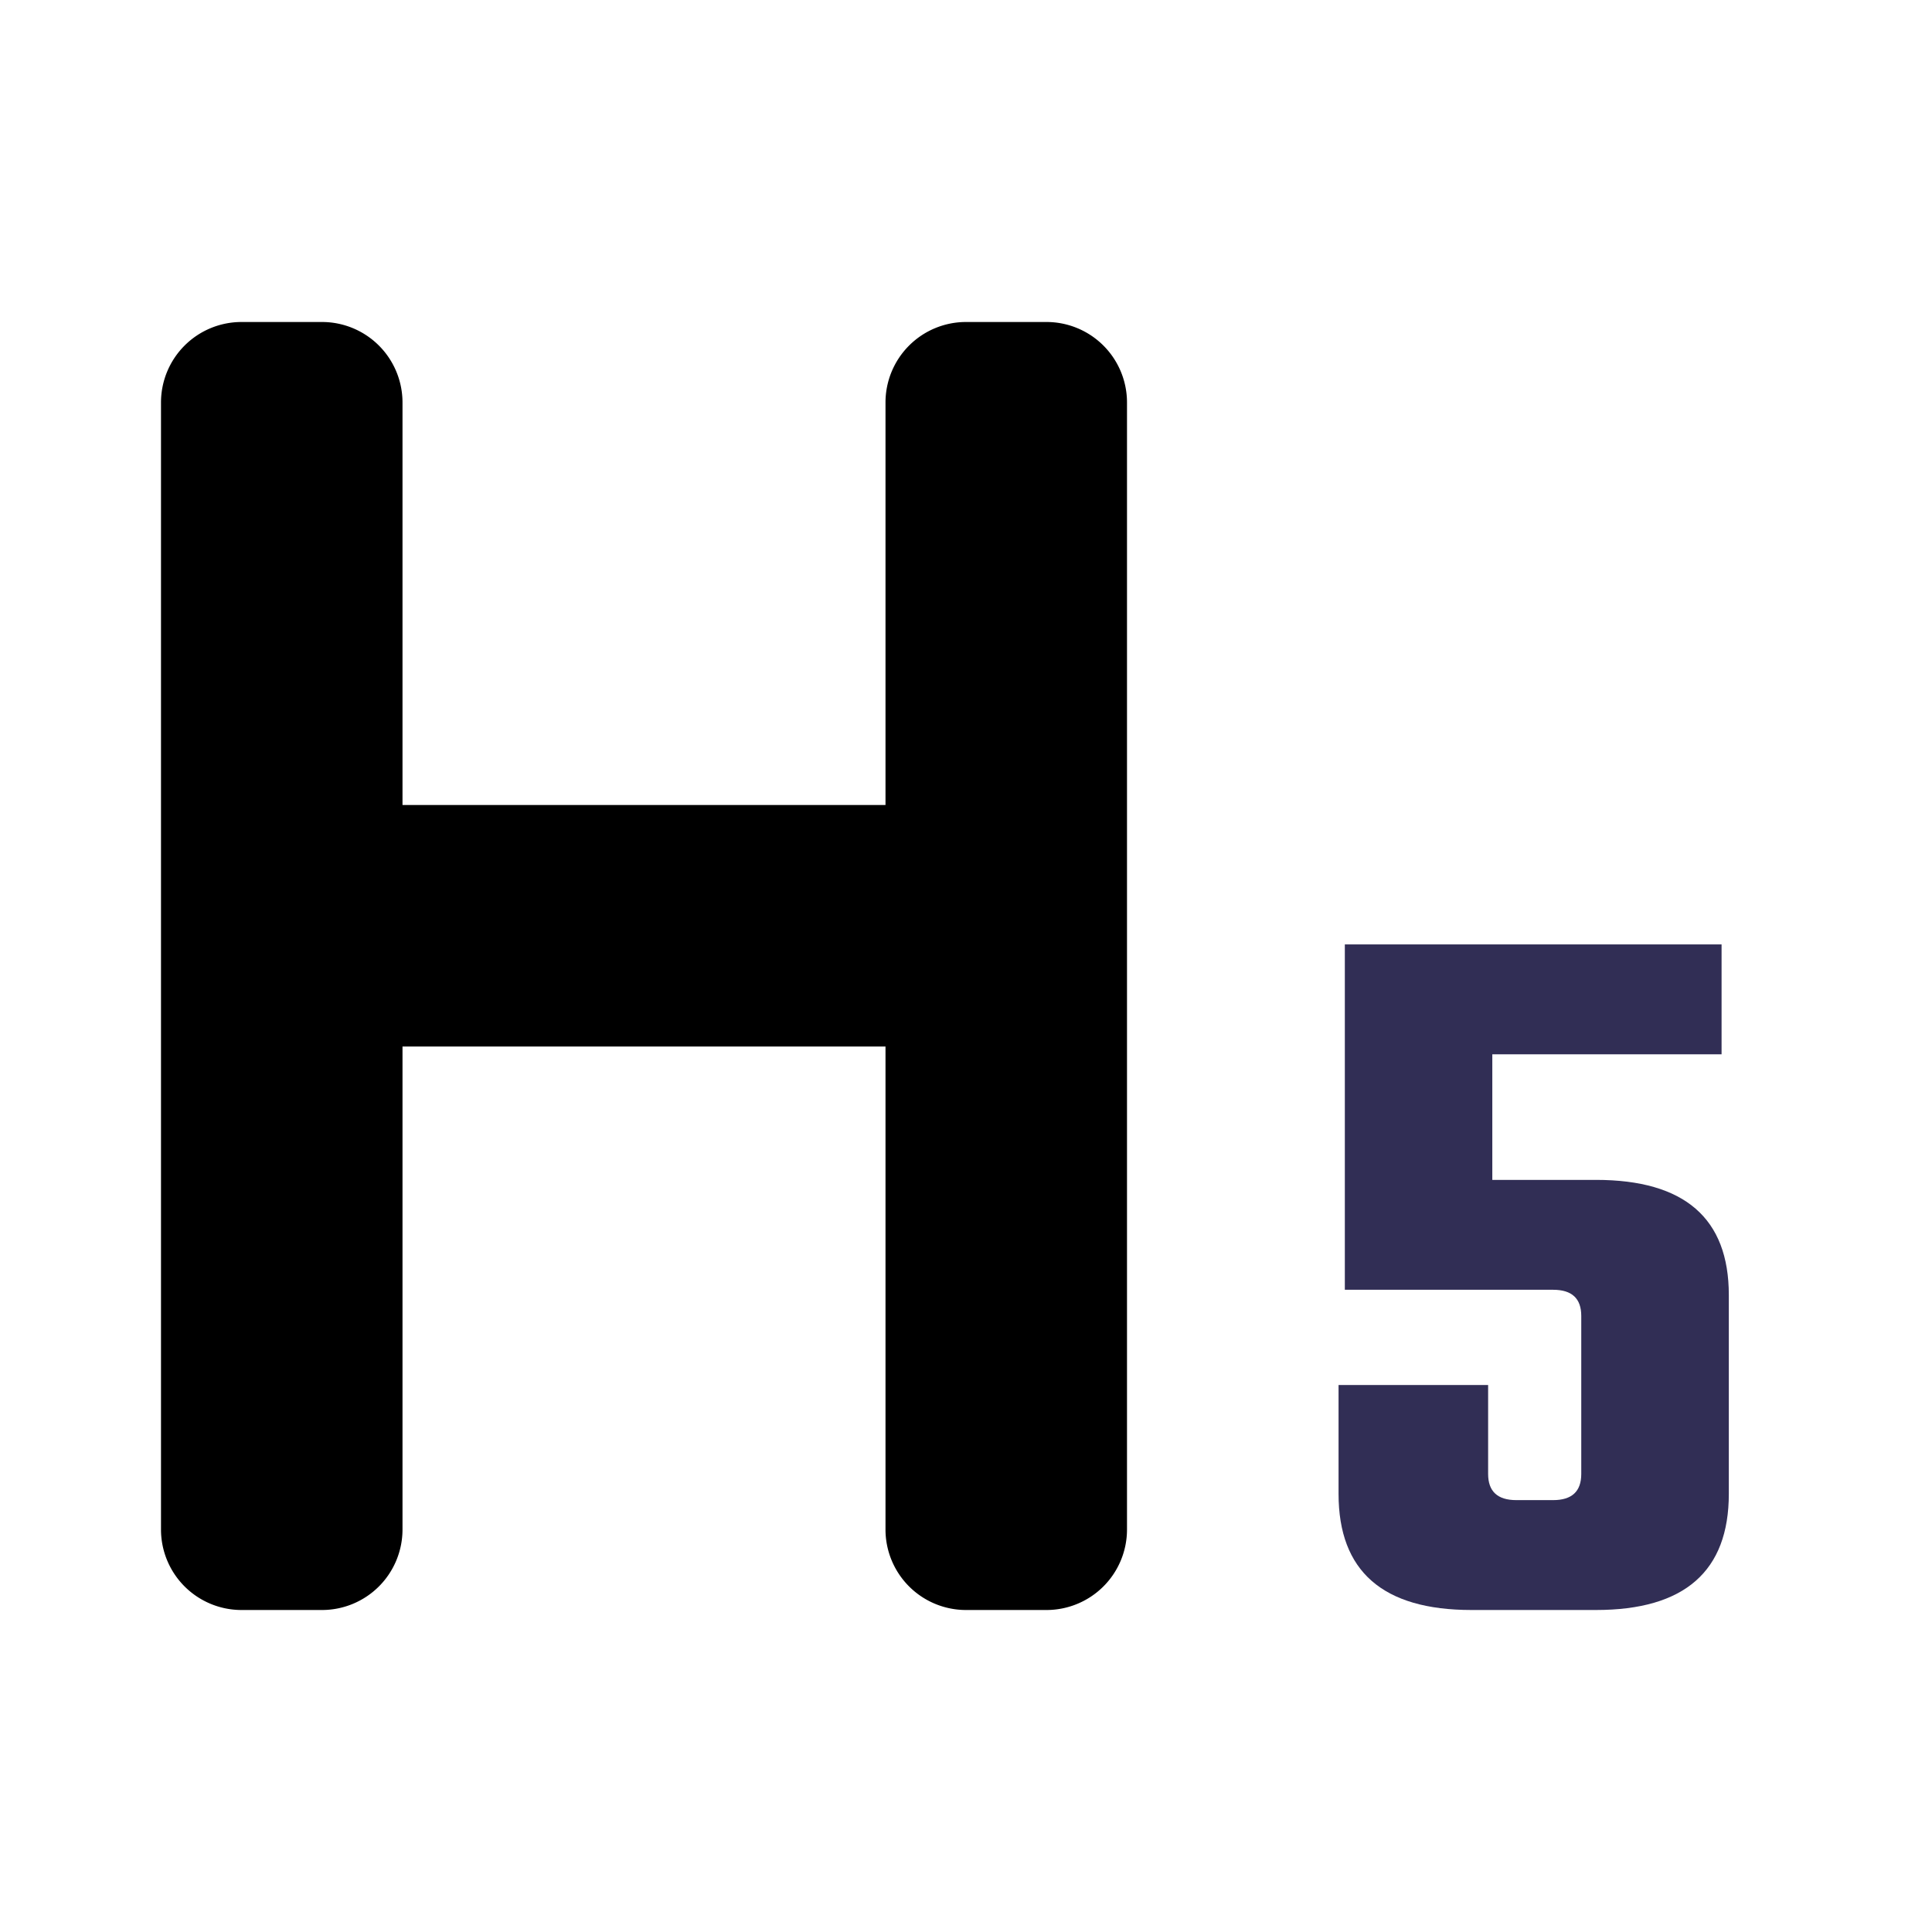 <svg xmlns="http://www.w3.org/2000/svg" width="24" height="24" viewBox="0 0 24 24">
  <g fillRule="evenodd">
    <path fillRule="evenodd" d="M4 4a1 1 0 0 1 1 1v5h6V5a1 1 0 0 1 1-1h1a1 1 0 0 1 1 1v14a1 1 0 0 1-1 1h-1a1 1 0 0 1-1-1v-6H5v6a1 1 0 0 1-1 1H3a1 1 0 0 1-1-1V5a1 1 0 0 1 1-1h1z"/>
    <path fill="#312E55" fillRule="nonzero" d="M18.538 14.657h1.288c1.1 0 1.65.477 1.65 1.43v2.47c0 .962-.55 1.443-1.65 1.443h-1.547c-1.101 0-1.651-.481-1.651-1.443v-1.352h1.858v1.105c0 .217.117.325.351.325h.456c.234 0 .35-.108.35-.325v-1.963c0-.217-.116-.325-.35-.325h-2.587v-4.29h4.68v1.365h-2.848v1.56z"/>
  </g>
</svg>
